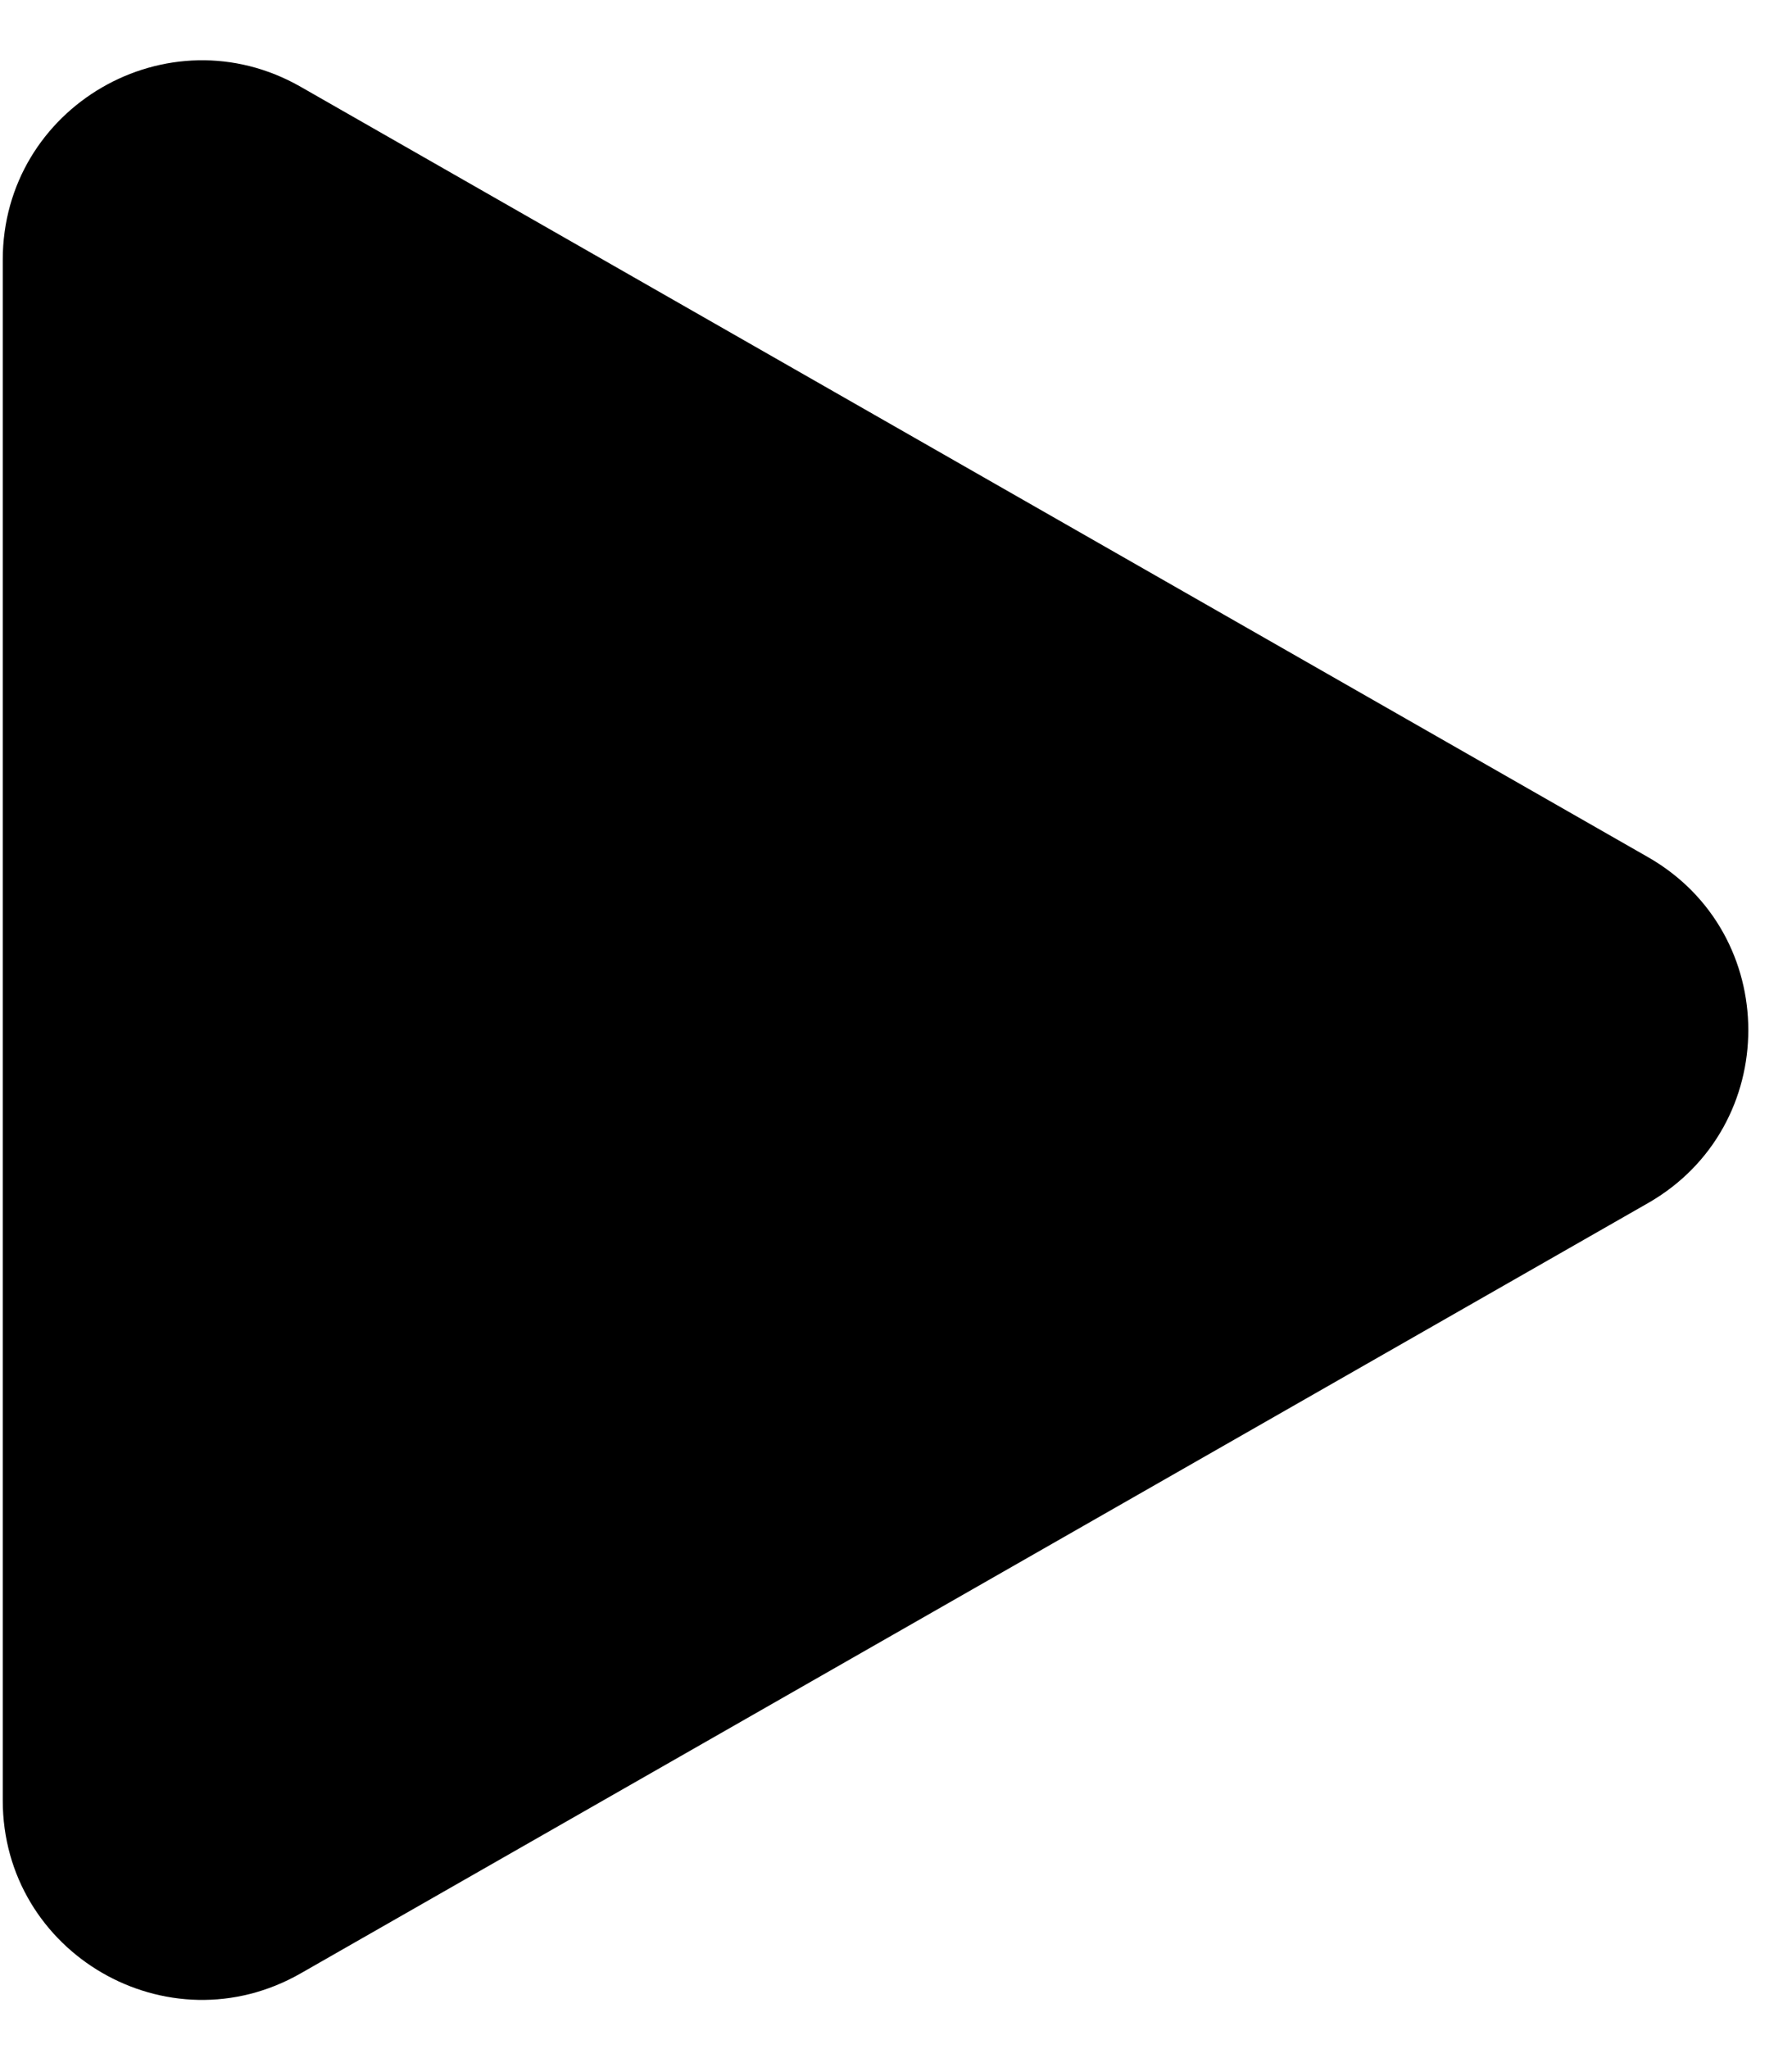 <svg width="28" height="32" viewBox="0 0 28 32" xmlns="http://www.w3.org/2000/svg">
<path d="M25.749 18.789L4.699 30.817C2.624 32.003 0.043 30.505 0.043 28.116V16.087V4.058C0.043 1.668 2.624 0.17 4.699 1.356L25.749 13.385C27.84 14.579 27.84 17.594 25.749 18.789Z" fill="inherit"/>
</svg>

